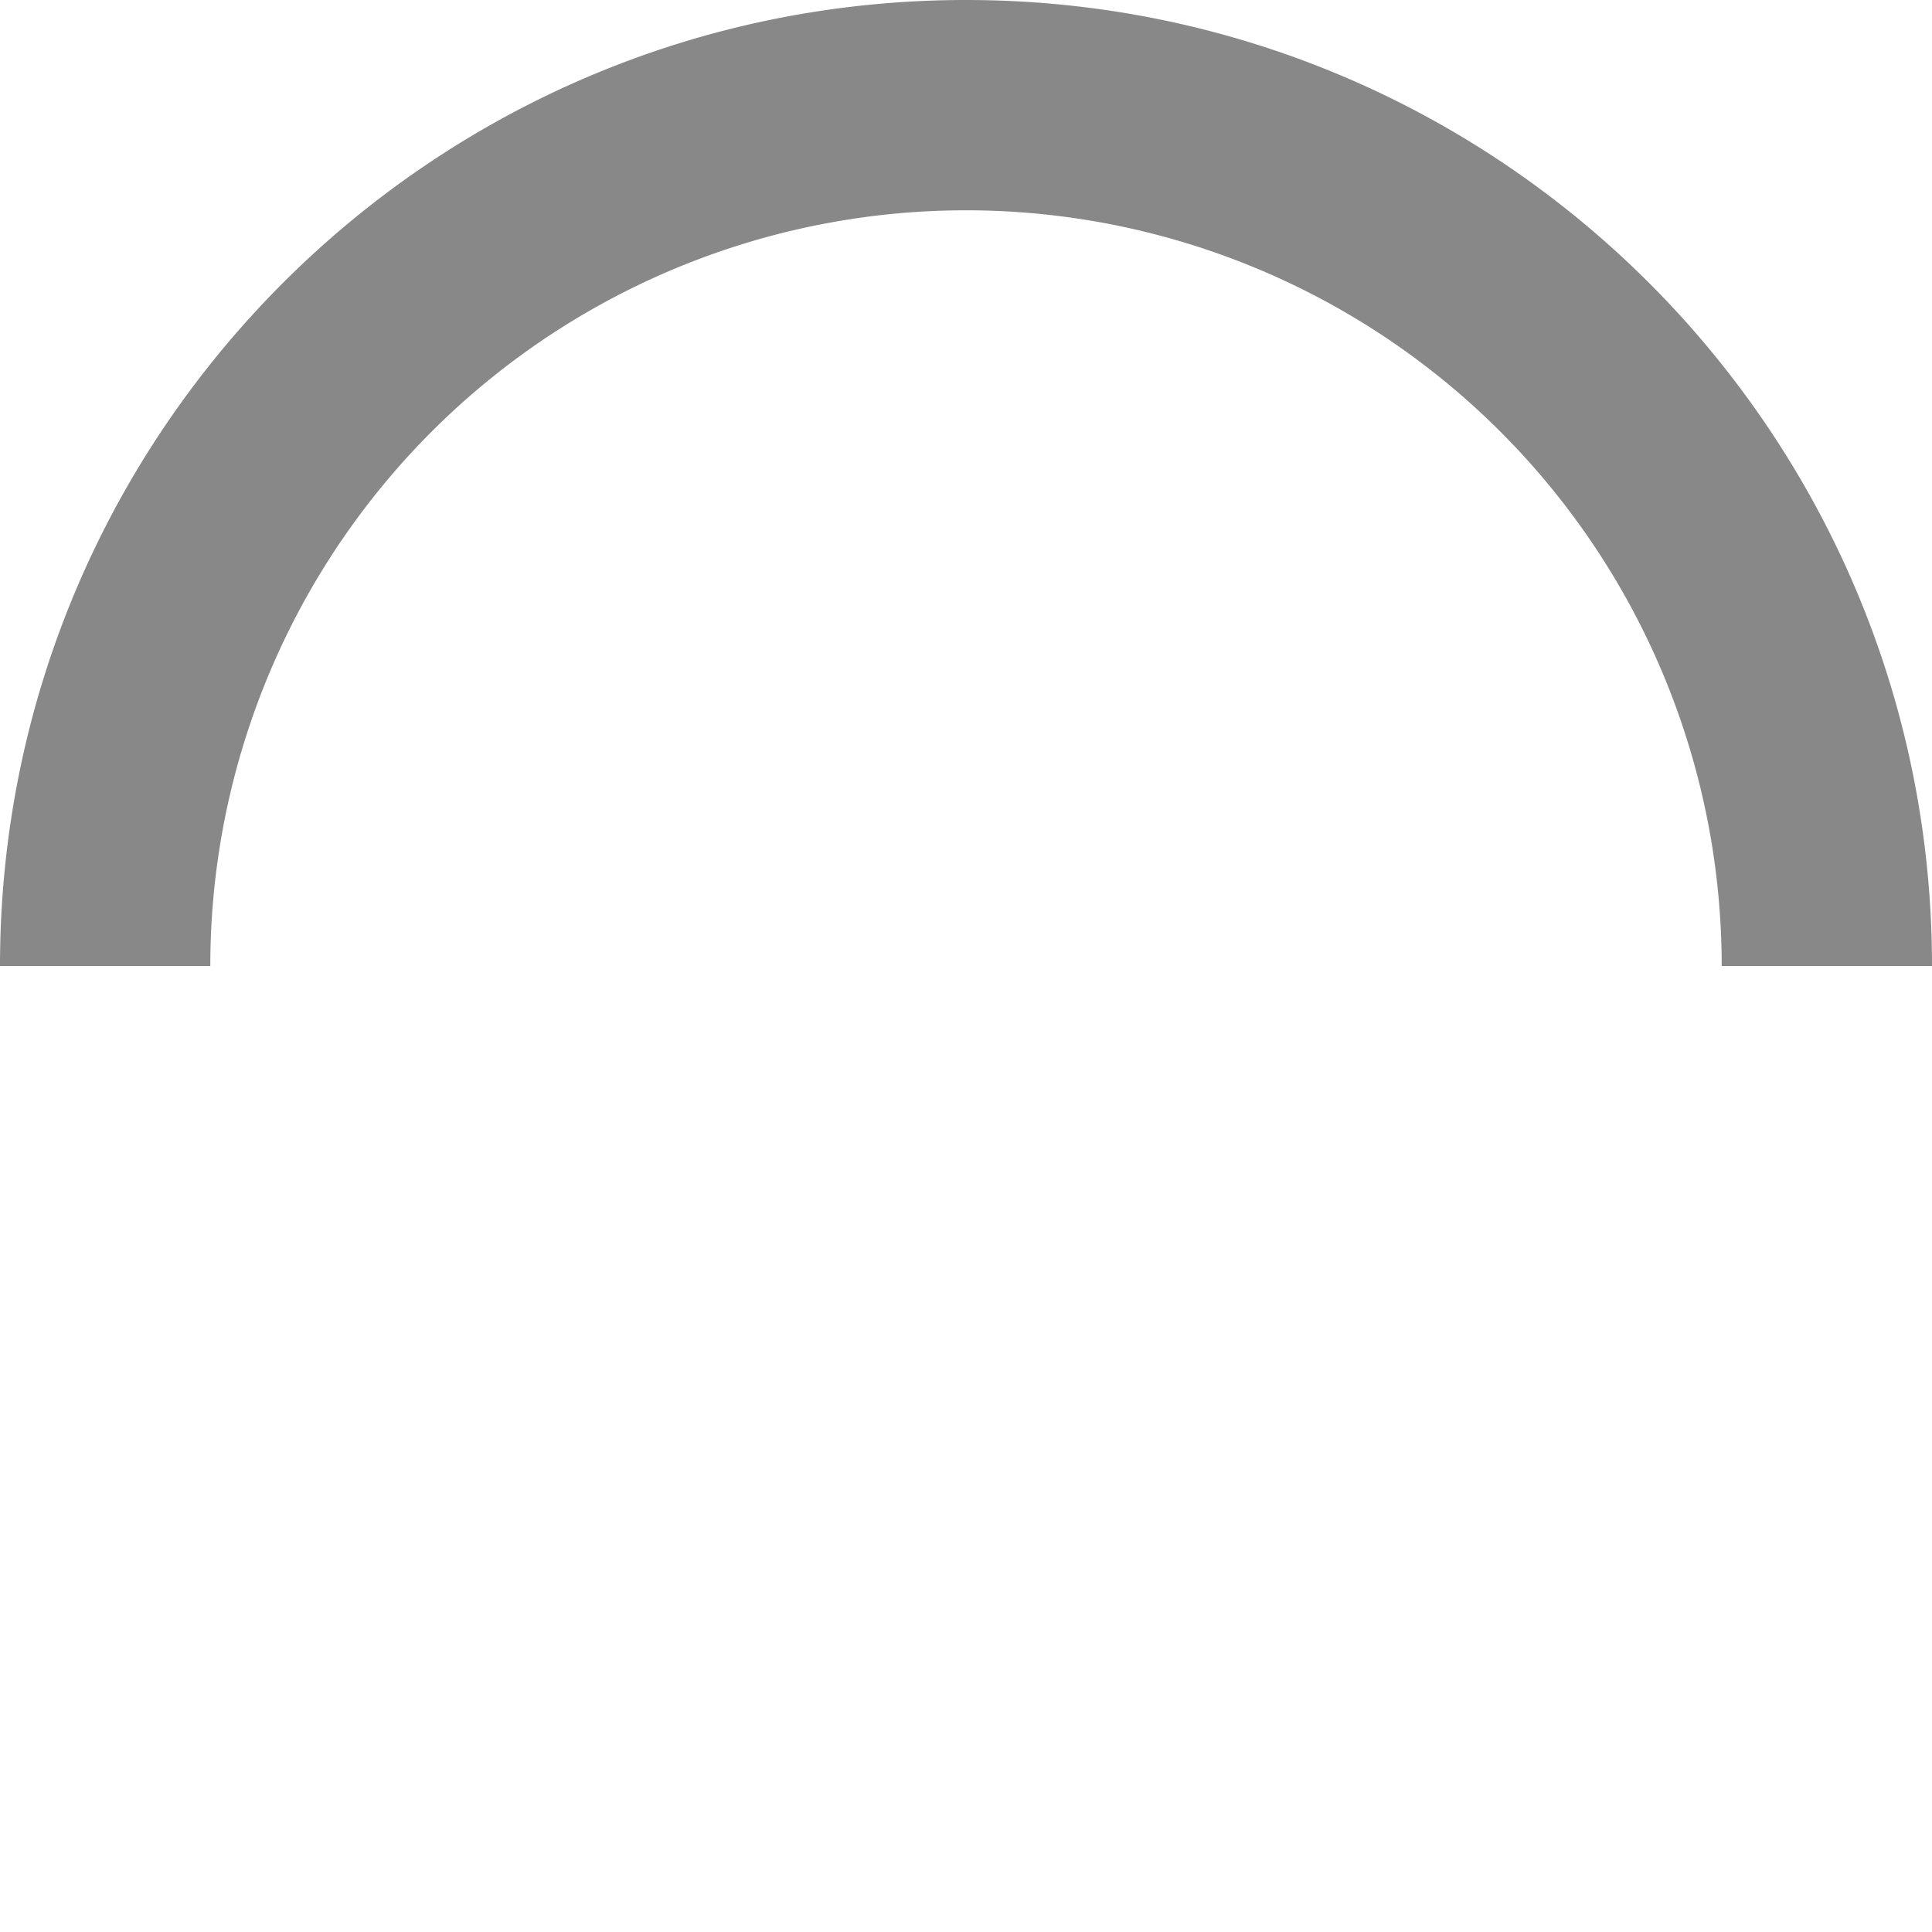 <svg xmlns="http://www.w3.org/2000/svg" width="16" height="16" viewBox="0 0 20 20">
  <path fill="#888" d="M20 10c0-5.523-4.477-10-10-10S0 4.477 0 10h2.177a7.823 7.823 0 0 1 15.646 0z">
    <animateTransform attributeName="transform" attributeType="xml" dur="0.6s" from="0 10 10" repeatCount="indefinite" to="360 10 10" type="rotate"/>
  </path>
</svg>